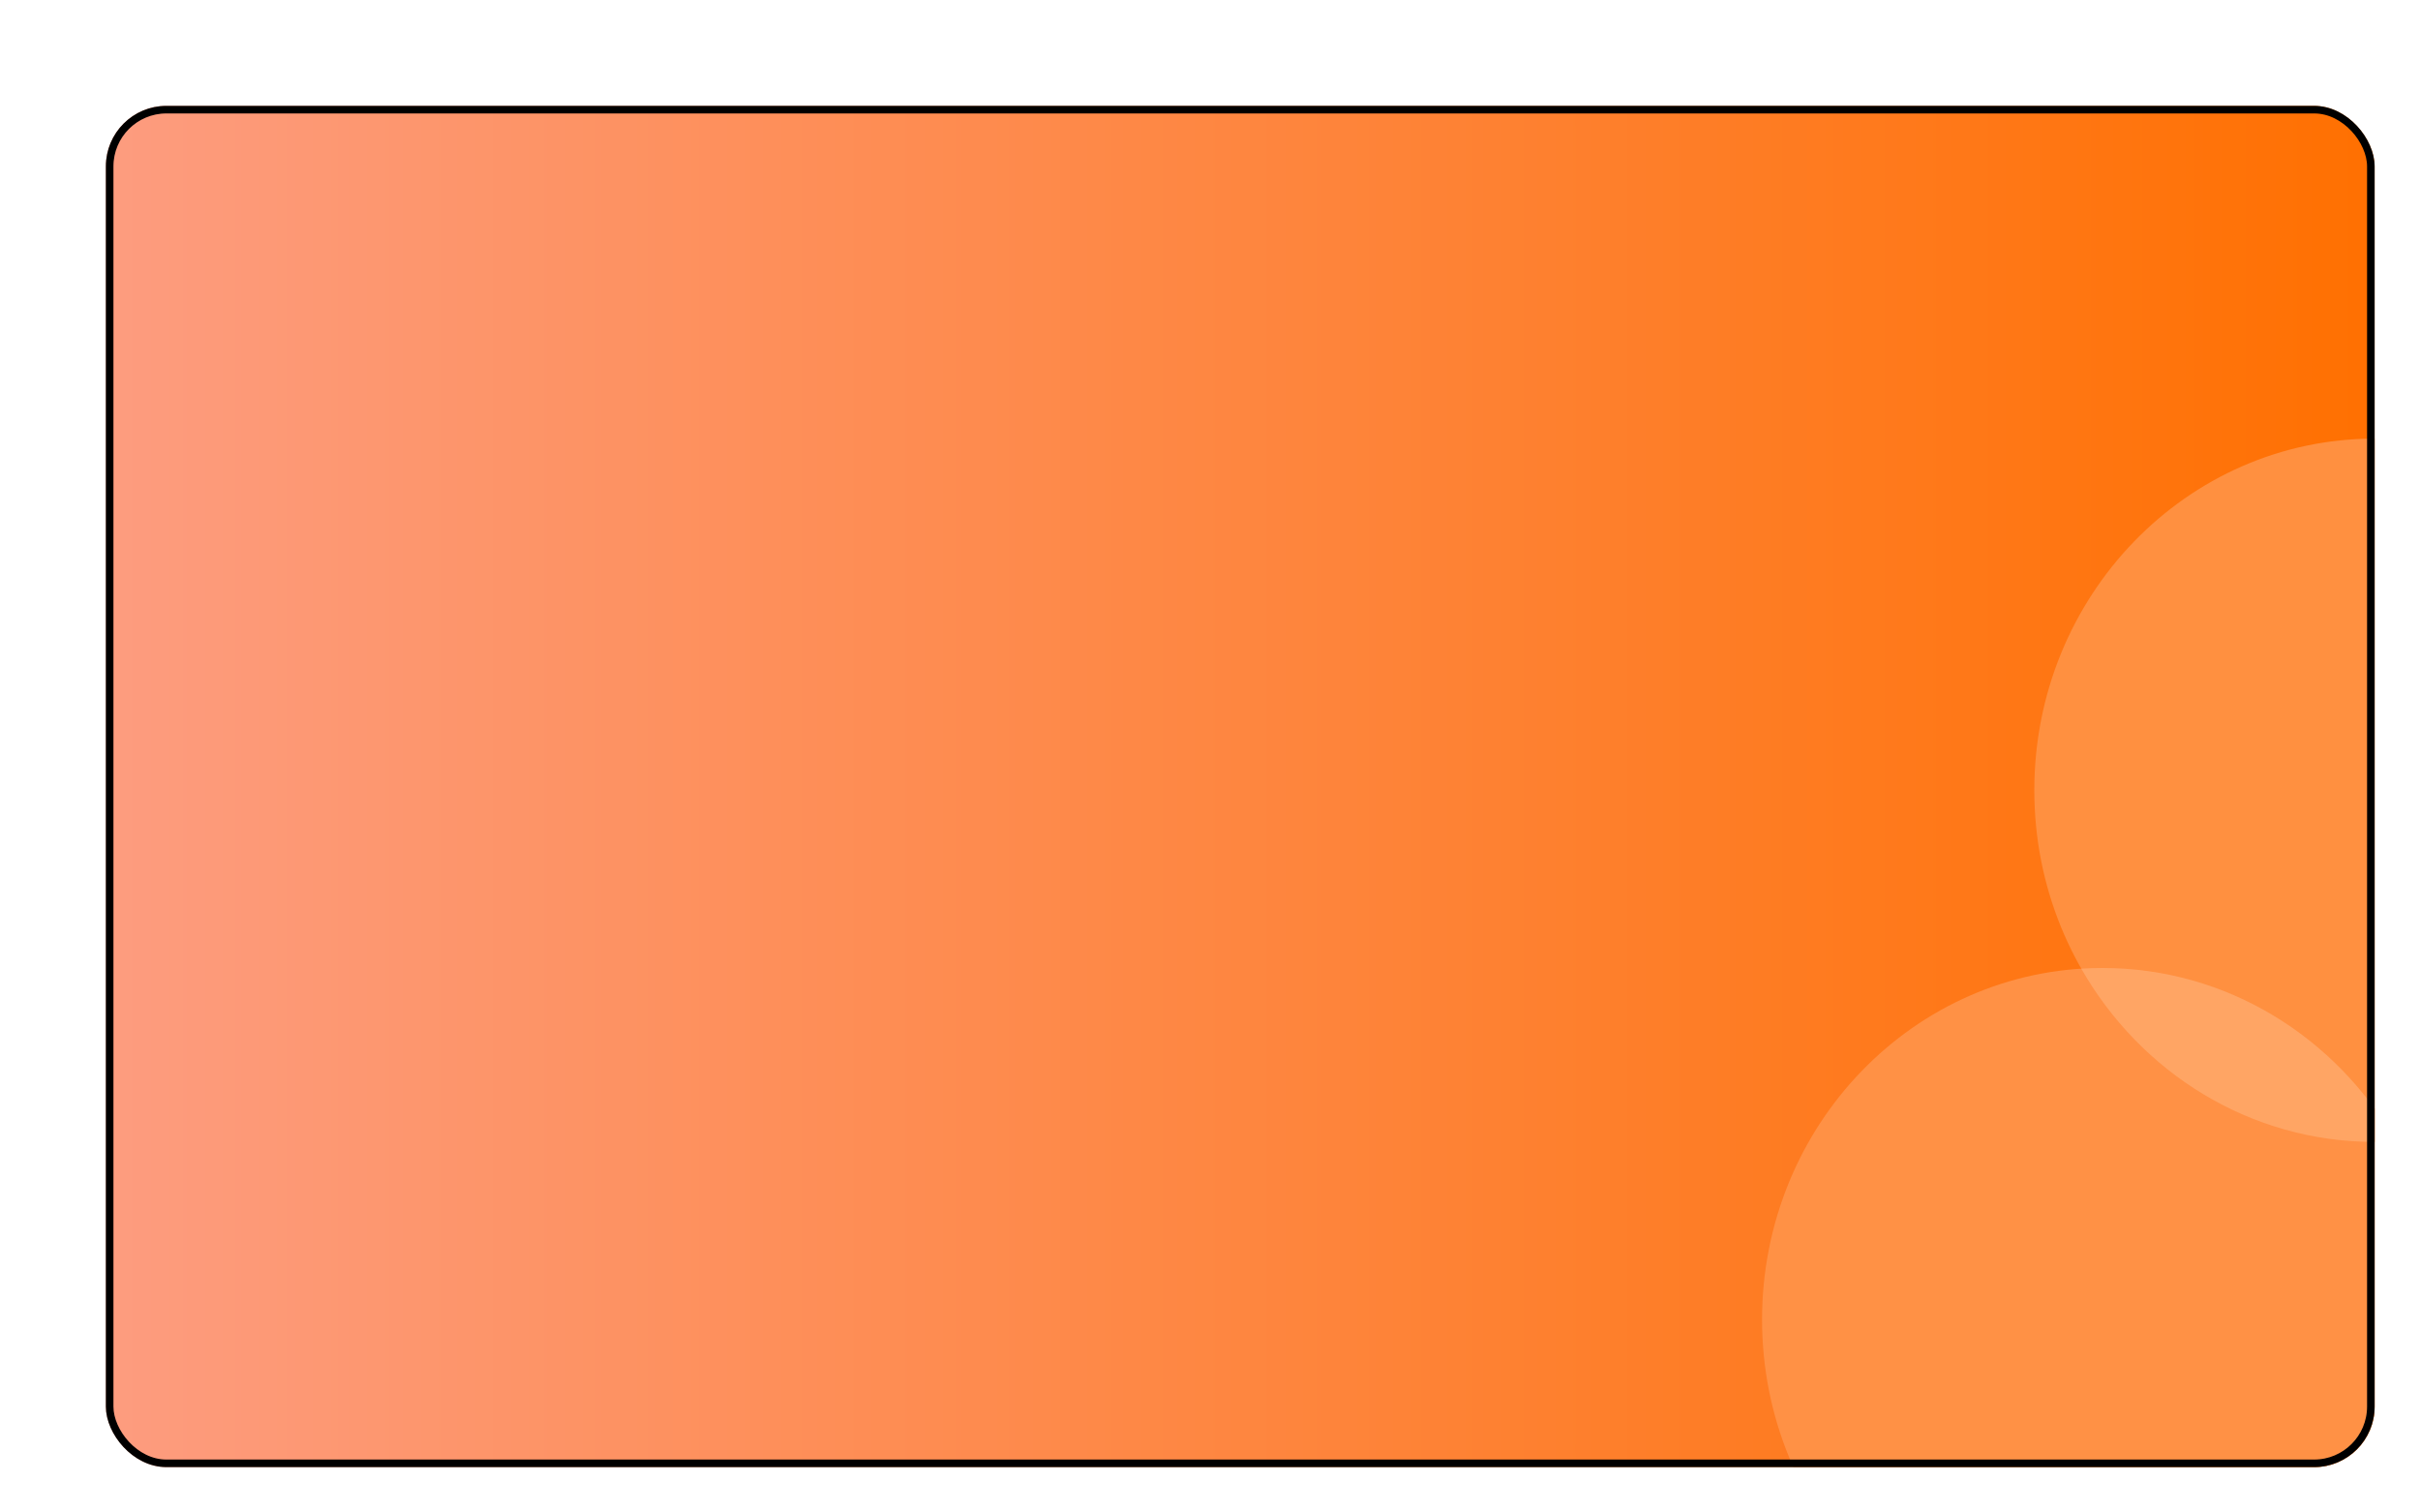 <svg width="320" height="200" viewBox="0 0 320 200" fill="none" xmlns="http://www.w3.org/2000/svg">
<g clip-path="url(#clip0_536_360)">
<g filter="url(#filter0_d_536_360)">
<g clip-path="url(#clip1_536_360)">
<rect x="10" y="10" width="300" height="180" rx="8" fill="url(#paint0_linear_536_360)"/>
<ellipse cx="310" cy="100.5" rx="45" ry="46.5" fill="#FF9040"/>
<ellipse cx="274" cy="170.5" rx="45" ry="46.5" fill="#FF9145"/>
<path fill-rule="evenodd" clip-rule="evenodd" d="M271.211 124.088C272.133 124.03 273.063 124 274 124C290.521 124 304.962 133.2 312.789 146.912C311.866 146.97 310.936 147 310 147C293.479 147 279.037 137.8 271.211 124.088Z" fill="#FFA564"/>
</g>
<rect x="10.5" y="10.5" width="299" height="179" rx="7.5" stroke="black"/>
</g>
</g>
<defs>
<filter id="filter0_d_536_360" x="5" y="5" width="318" height="198" filterUnits="userSpaceOnUse" color-interpolation-filters="sRGB">
<feFlood flood-opacity="0" result="BackgroundImageFix"/>
<feColorMatrix in="SourceAlpha" type="matrix" values="0 0 0 0 0 0 0 0 0 0 0 0 0 0 0 0 0 0 127 0" result="hardAlpha"/>
<feMorphology radius="1" operator="dilate" in="SourceAlpha" result="effect1_dropShadow_536_360"/>
<feOffset dx="4" dy="4"/>
<feGaussianBlur stdDeviation="4"/>
<feComposite in2="hardAlpha" operator="out"/>
<feColorMatrix type="matrix" values="0 0 0 0 0.996 0 0 0 0 0.537 0 0 0 0 0.282 0 0 0 0.4 0"/>
<feBlend mode="normal" in2="BackgroundImageFix" result="effect1_dropShadow_536_360"/>
<feBlend mode="normal" in="SourceGraphic" in2="effect1_dropShadow_536_360" result="shape"/>
</filter>
<linearGradient id="paint0_linear_536_360" x1="10" y1="100" x2="310" y2="100" gradientUnits="userSpaceOnUse">
<stop stop-color="#FD9C7F"/>
<stop offset="1" stop-color="#FF7001"/>
</linearGradient>
<clipPath id="clip0_536_360">
<rect width="320" height="200" fill="white"/>
</clipPath>
<clipPath id="clip1_536_360">
<rect x="10" y="10" width="300" height="180" rx="8" fill="white"/>
</clipPath>
</defs>
</svg>
